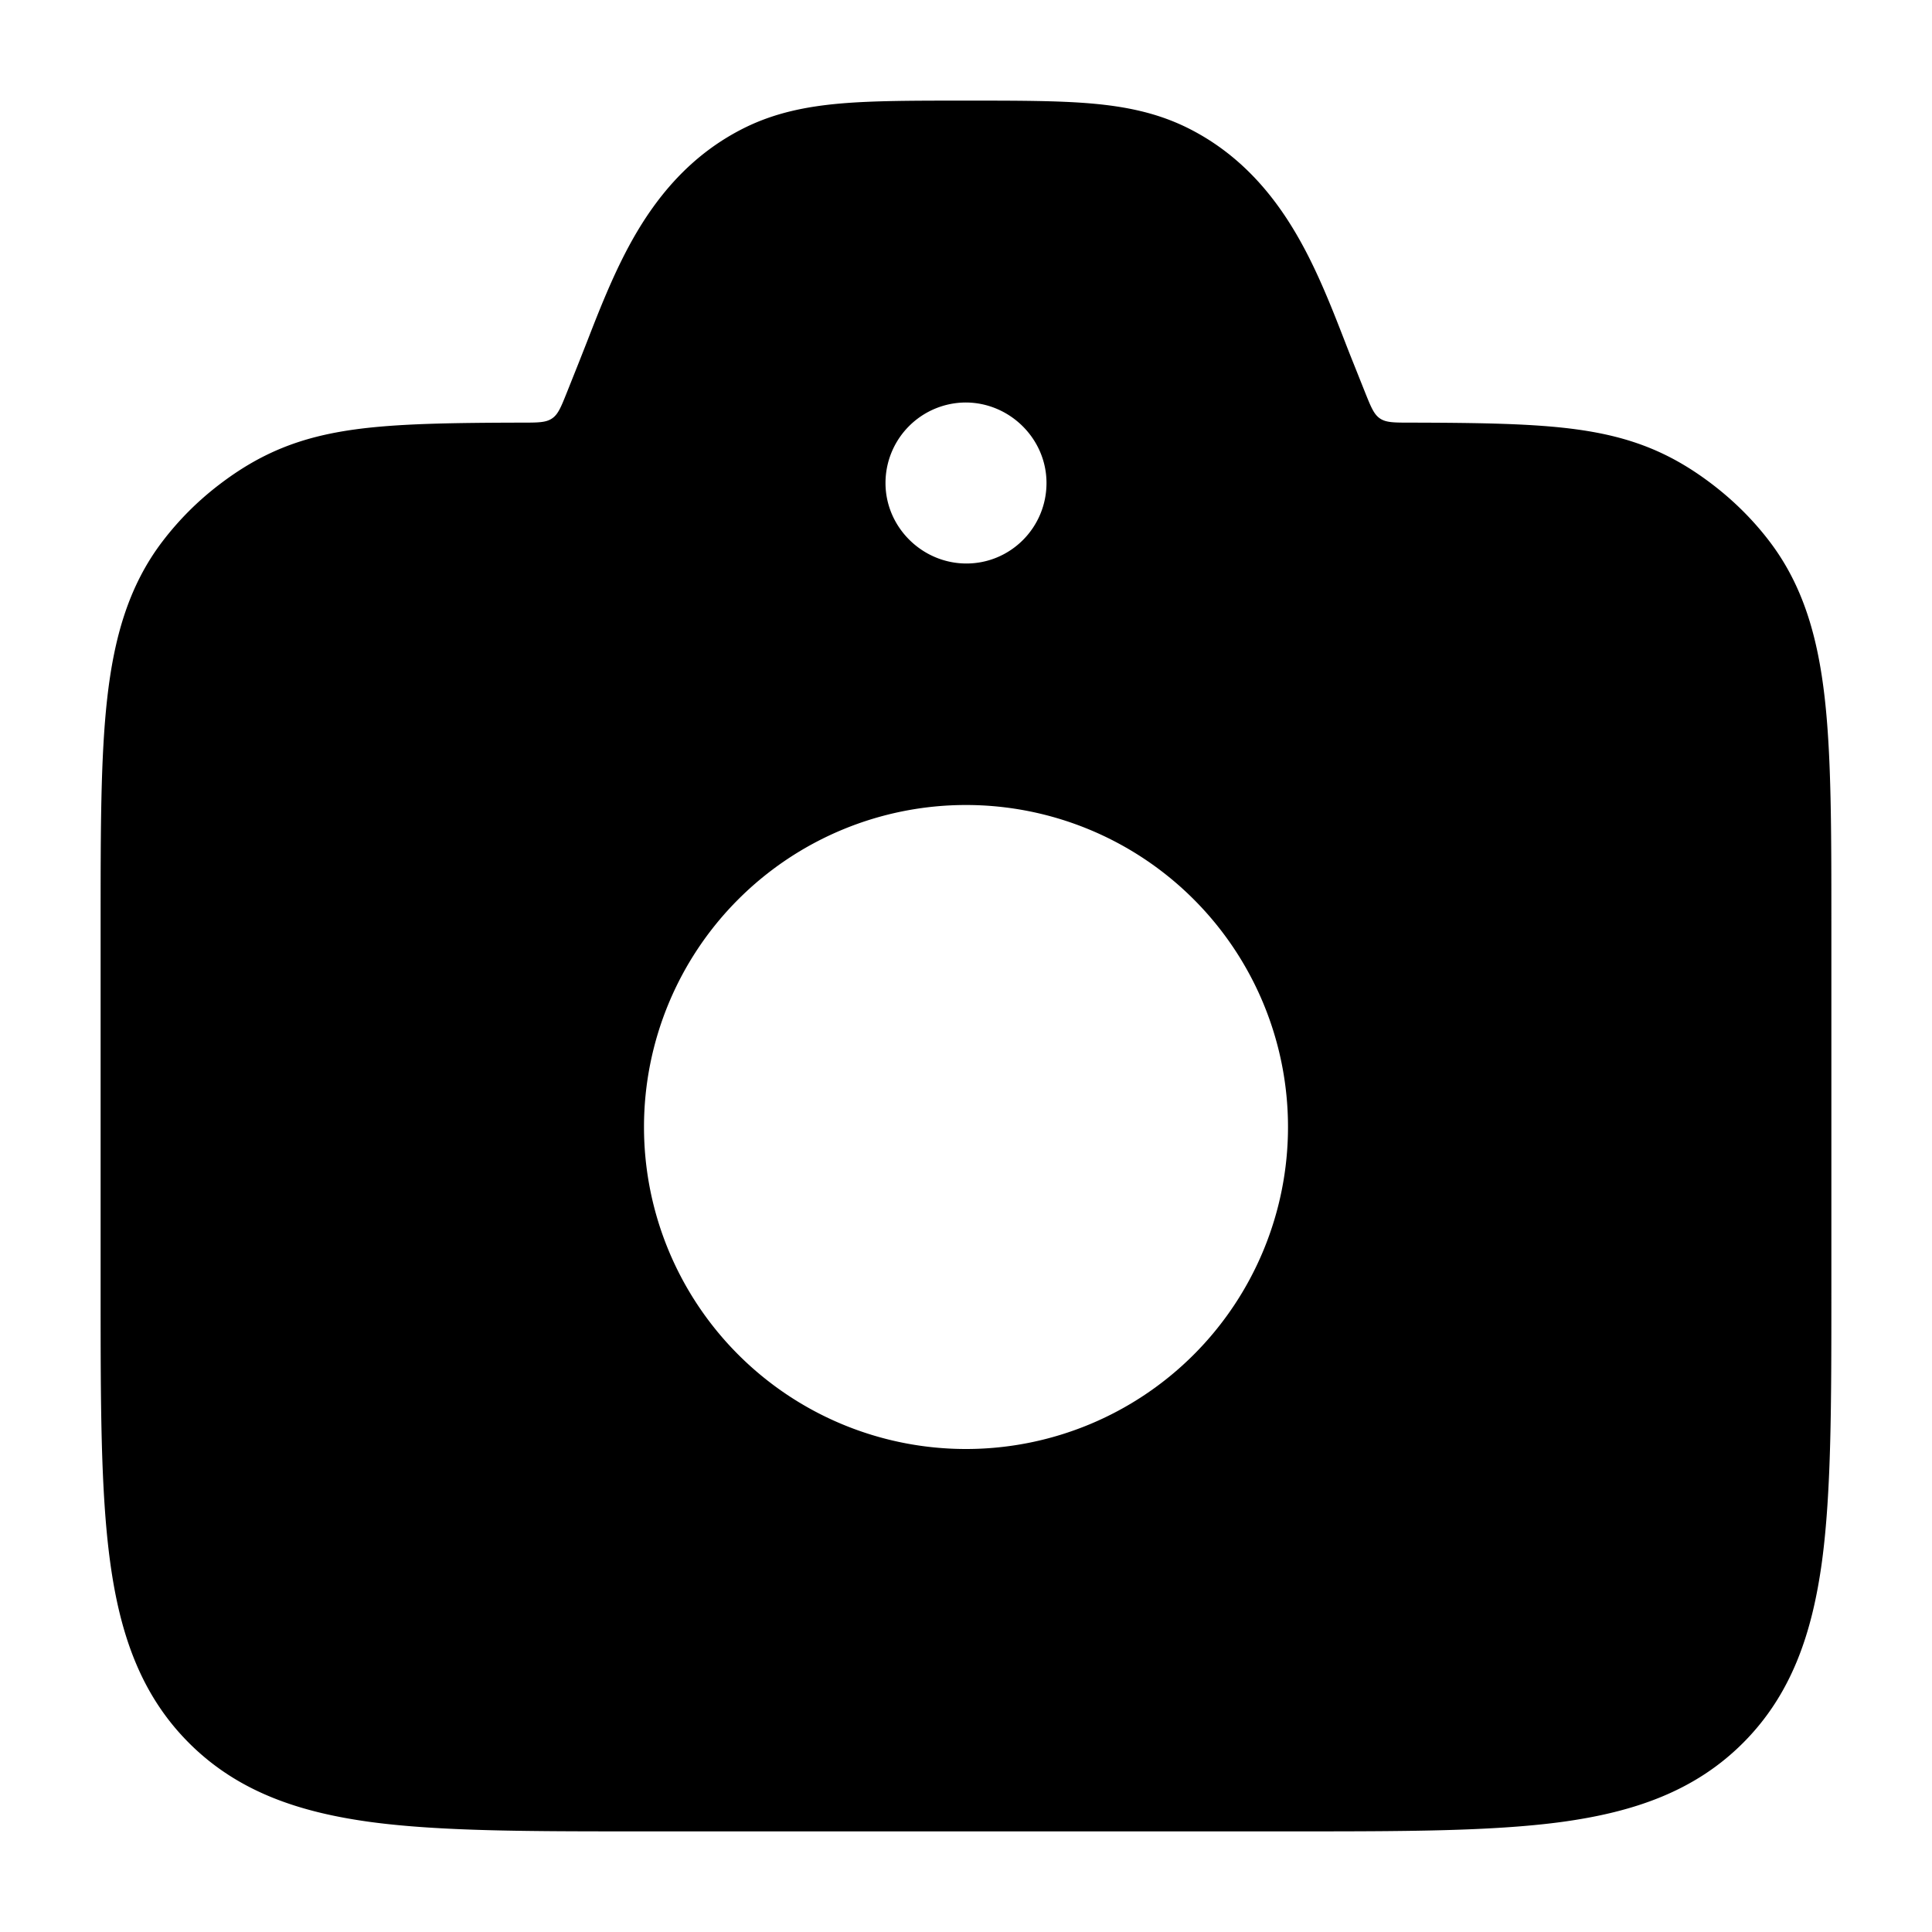 <svg xmlns="http://www.w3.org/2000/svg" width="1em" height="1em" fill="none" viewBox="0 0 24 24"><path fill="currentColor" fill-rule="evenodd" d="M11.969 1.25h.062c.604 0 1.105 0 1.518.035.432.037.823.116 1.2.302.672.333 1.097.862 1.395 1.392.232.411.411.873.563 1.264q.054.14.104.264l.146.366c.073.182.11.274.185.325.076.052.175.052.372.052.885.002 1.55.012 2.078.085.683.094 1.177.296 1.69.69.26.2.494.432.693.692.427.556.608 1.205.693 1.96.082.729.082 1.643.082 2.778v4.6c0 1.367 0 2.47-.116 3.337-.122.9-.38 1.658-.982 2.26s-1.36.86-2.26.982c-.867.116-1.97.116-3.337.116h-8.11c-1.367 0-2.47 0-3.337-.116-.9-.122-1.658-.38-2.26-.982s-.86-1.36-.981-2.26c-.117-.867-.117-1.97-.117-3.337v-4.6c0-1.135 0-2.05.082-2.779.085-.754.266-1.403.693-1.959q.301-.392.692-.692c.514-.394 1.008-.596 1.69-.69.53-.073 1.194-.083 2.079-.085.197 0 .296 0 .372-.052.076-.051.112-.143.185-.325l.146-.366.104-.264c.152-.391.332-.853.563-1.264.298-.53.723-1.059 1.395-1.392.377-.186.768-.265 1.2-.302.413-.035.913-.035 1.518-.035M8 14a4 4 0 1 1 8 0 4 4 0 0 1-8 0m3.995-9A1 1 0 0 0 11 6c0 .55.457 1 1.005 1 .55 0 .995-.448.995-1 0-.55-.457-1-1.005-1" clip-rule="evenodd"/></svg>
